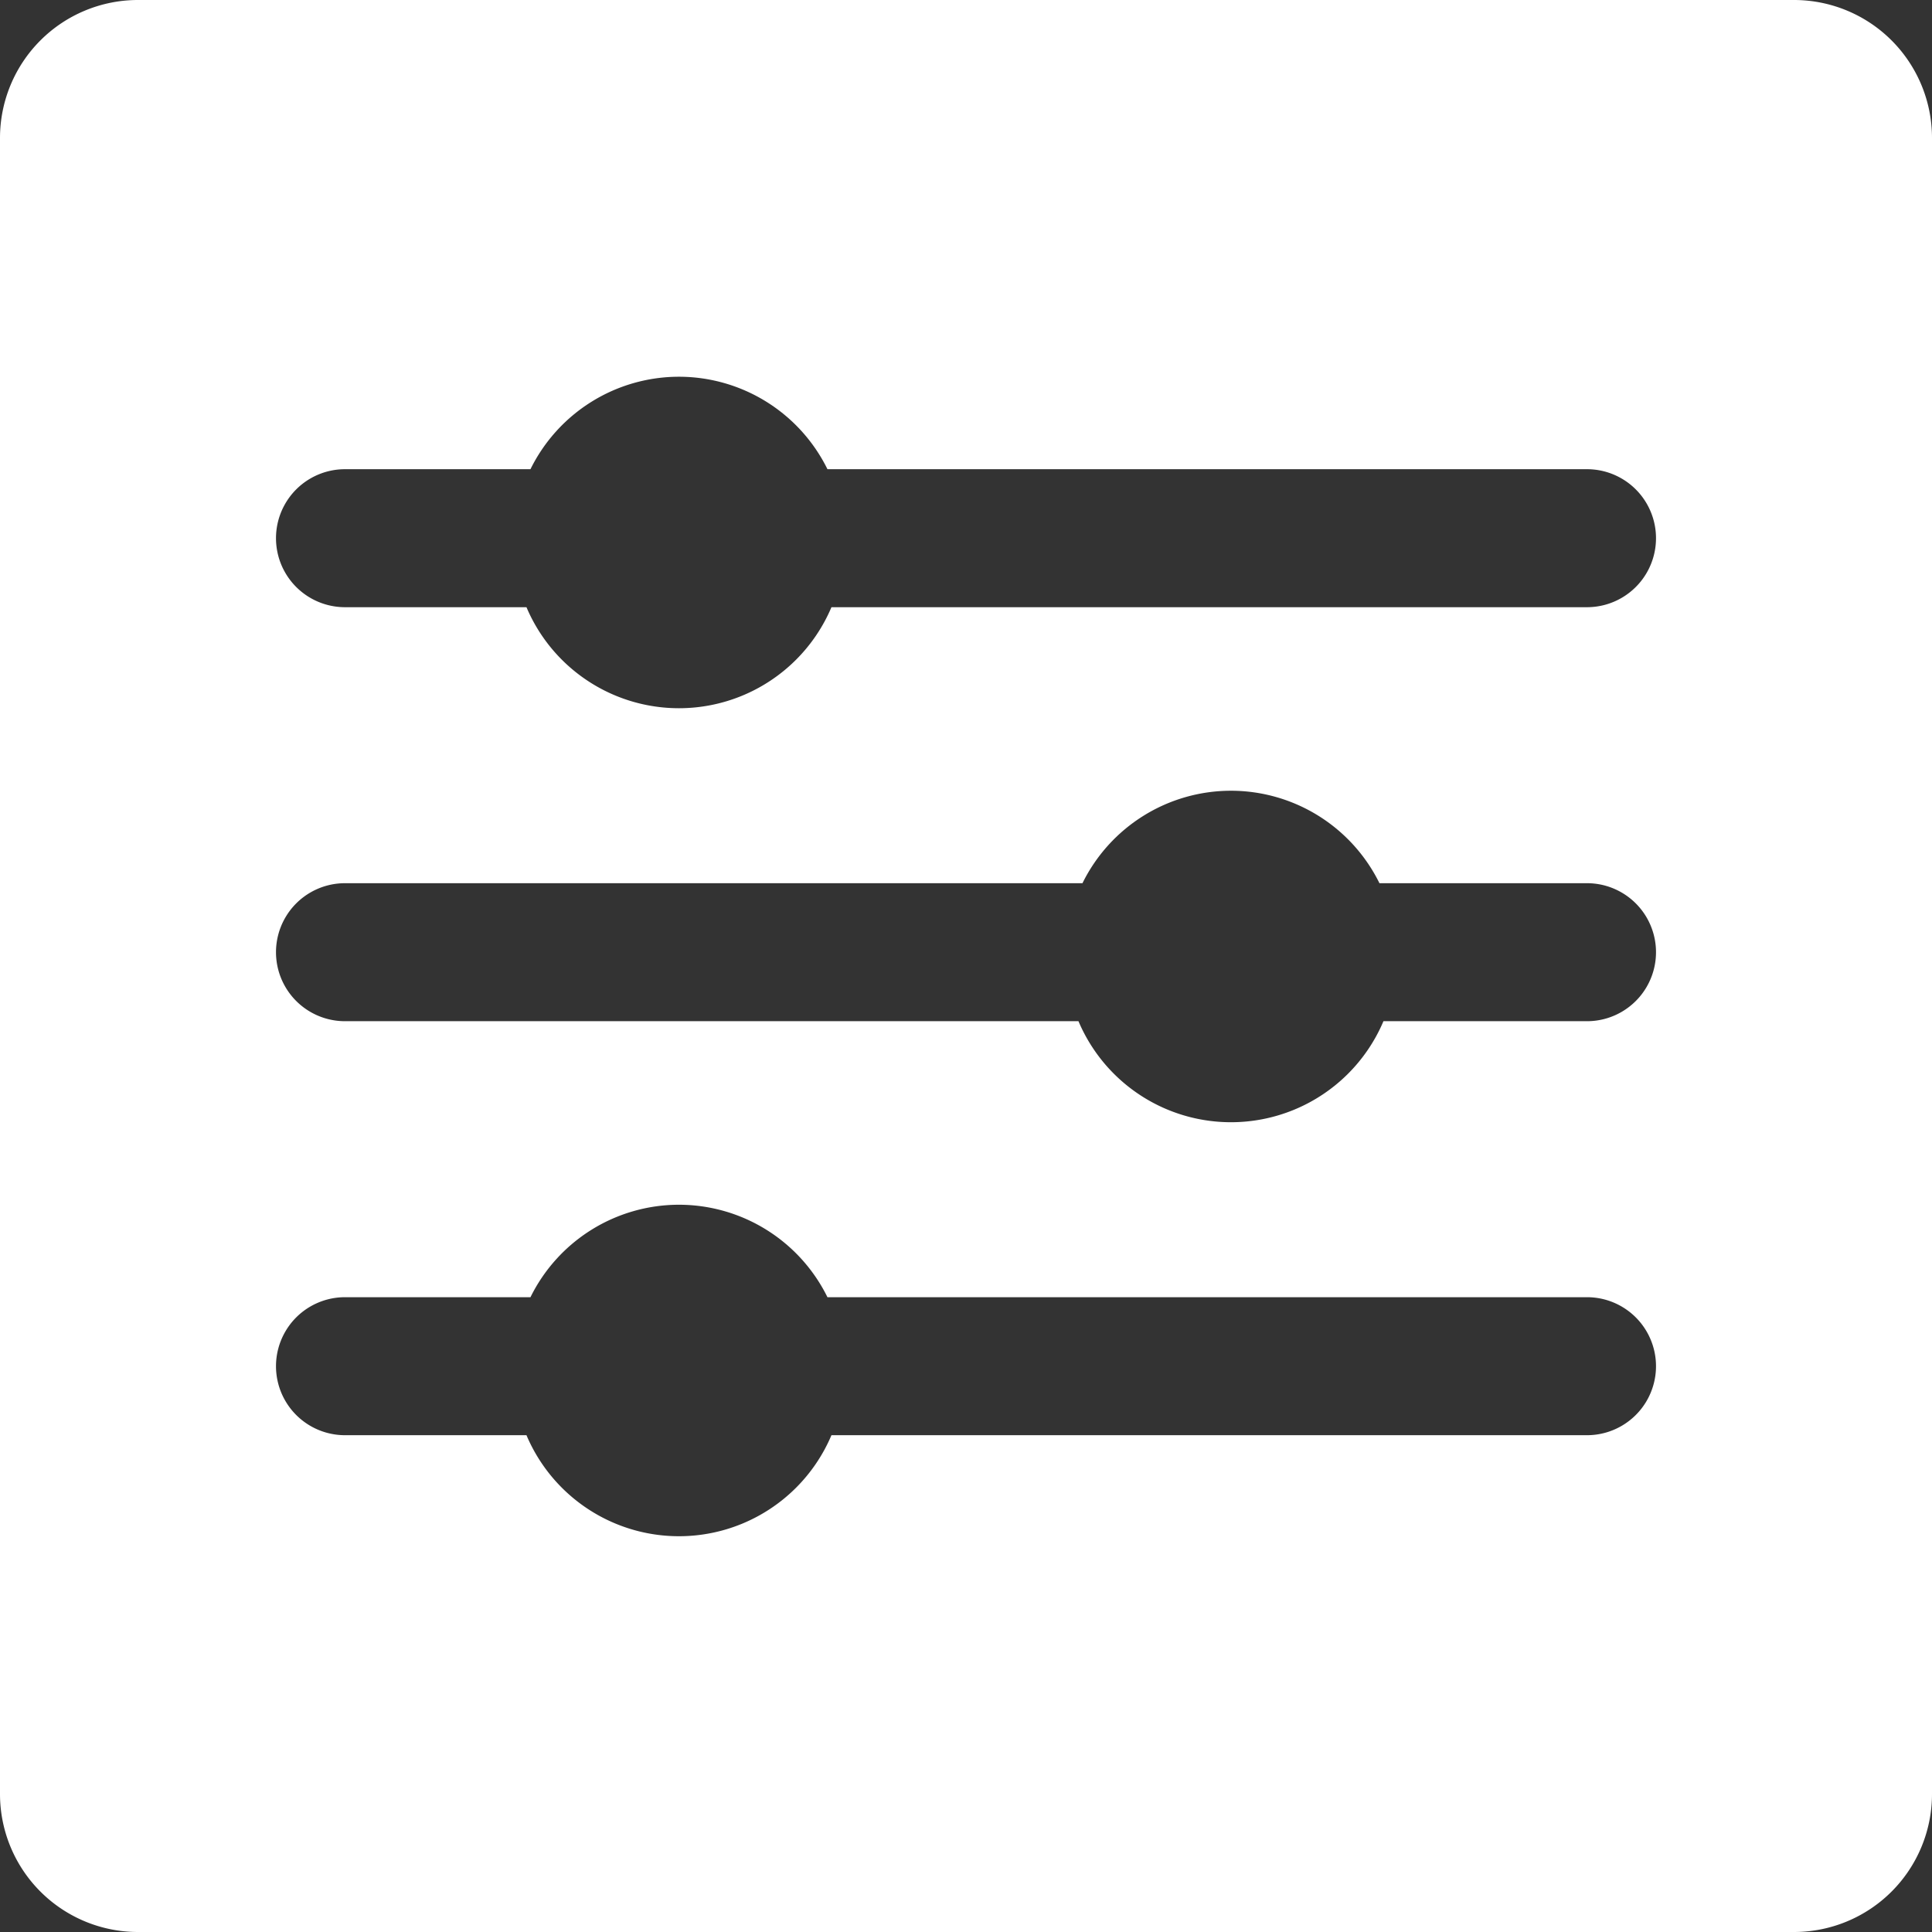 <?xml version="1.0" standalone="no"?><!DOCTYPE svg PUBLIC "-//W3C//DTD SVG 1.1//EN" "http://www.w3.org/Graphics/SVG/1.1/DTD/svg11.dtd"><svg class="icon" width="20px" height="20.00px" viewBox="0 0 1024 1024" version="1.1" xmlns="http://www.w3.org/2000/svg"><rect x="0" y="0" width="1024" height="1024" fill="#333333" stroke="none"/><path fill="#ffffff" d="M950.857 0a73.143 73.143 0 0 1 73.143 73.143v877.714a73.143 73.143 0 0 1-73.143 73.143H73.143a73.143 73.143 0 0 1-73.143-73.143V73.143a73.143 73.143 0 0 1 73.143-73.143h877.714zM359.863 638.537a87.771 87.771 0 0 0-78.702 49.006H182.857a36.571 36.571 0 0 0 0 73.143h96.183a87.771 87.771 0 0 0 161.646 0H841.143a36.571 36.571 0 0 0 0-73.143H438.565a87.771 87.771 0 0 0-78.702-49.006z m292.571-219.429a87.771 87.771 0 0 0-78.702 49.006H182.857a36.571 36.571 0 0 0 0 73.143h388.754a87.771 87.771 0 0 0 161.646 0H841.143a36.571 36.571 0 1 0 0-73.143H731.136a87.771 87.771 0 0 0-78.702-49.006z m-292.571-219.429a87.771 87.771 0 0 0-78.702 49.006H182.857a36.571 36.571 0 0 0 0 73.143h96.183a87.771 87.771 0 0 0 161.646 0H841.143a36.571 36.571 0 1 0 0-73.143H438.565a87.771 87.771 0 0 0-78.702-49.006z"  /></svg>